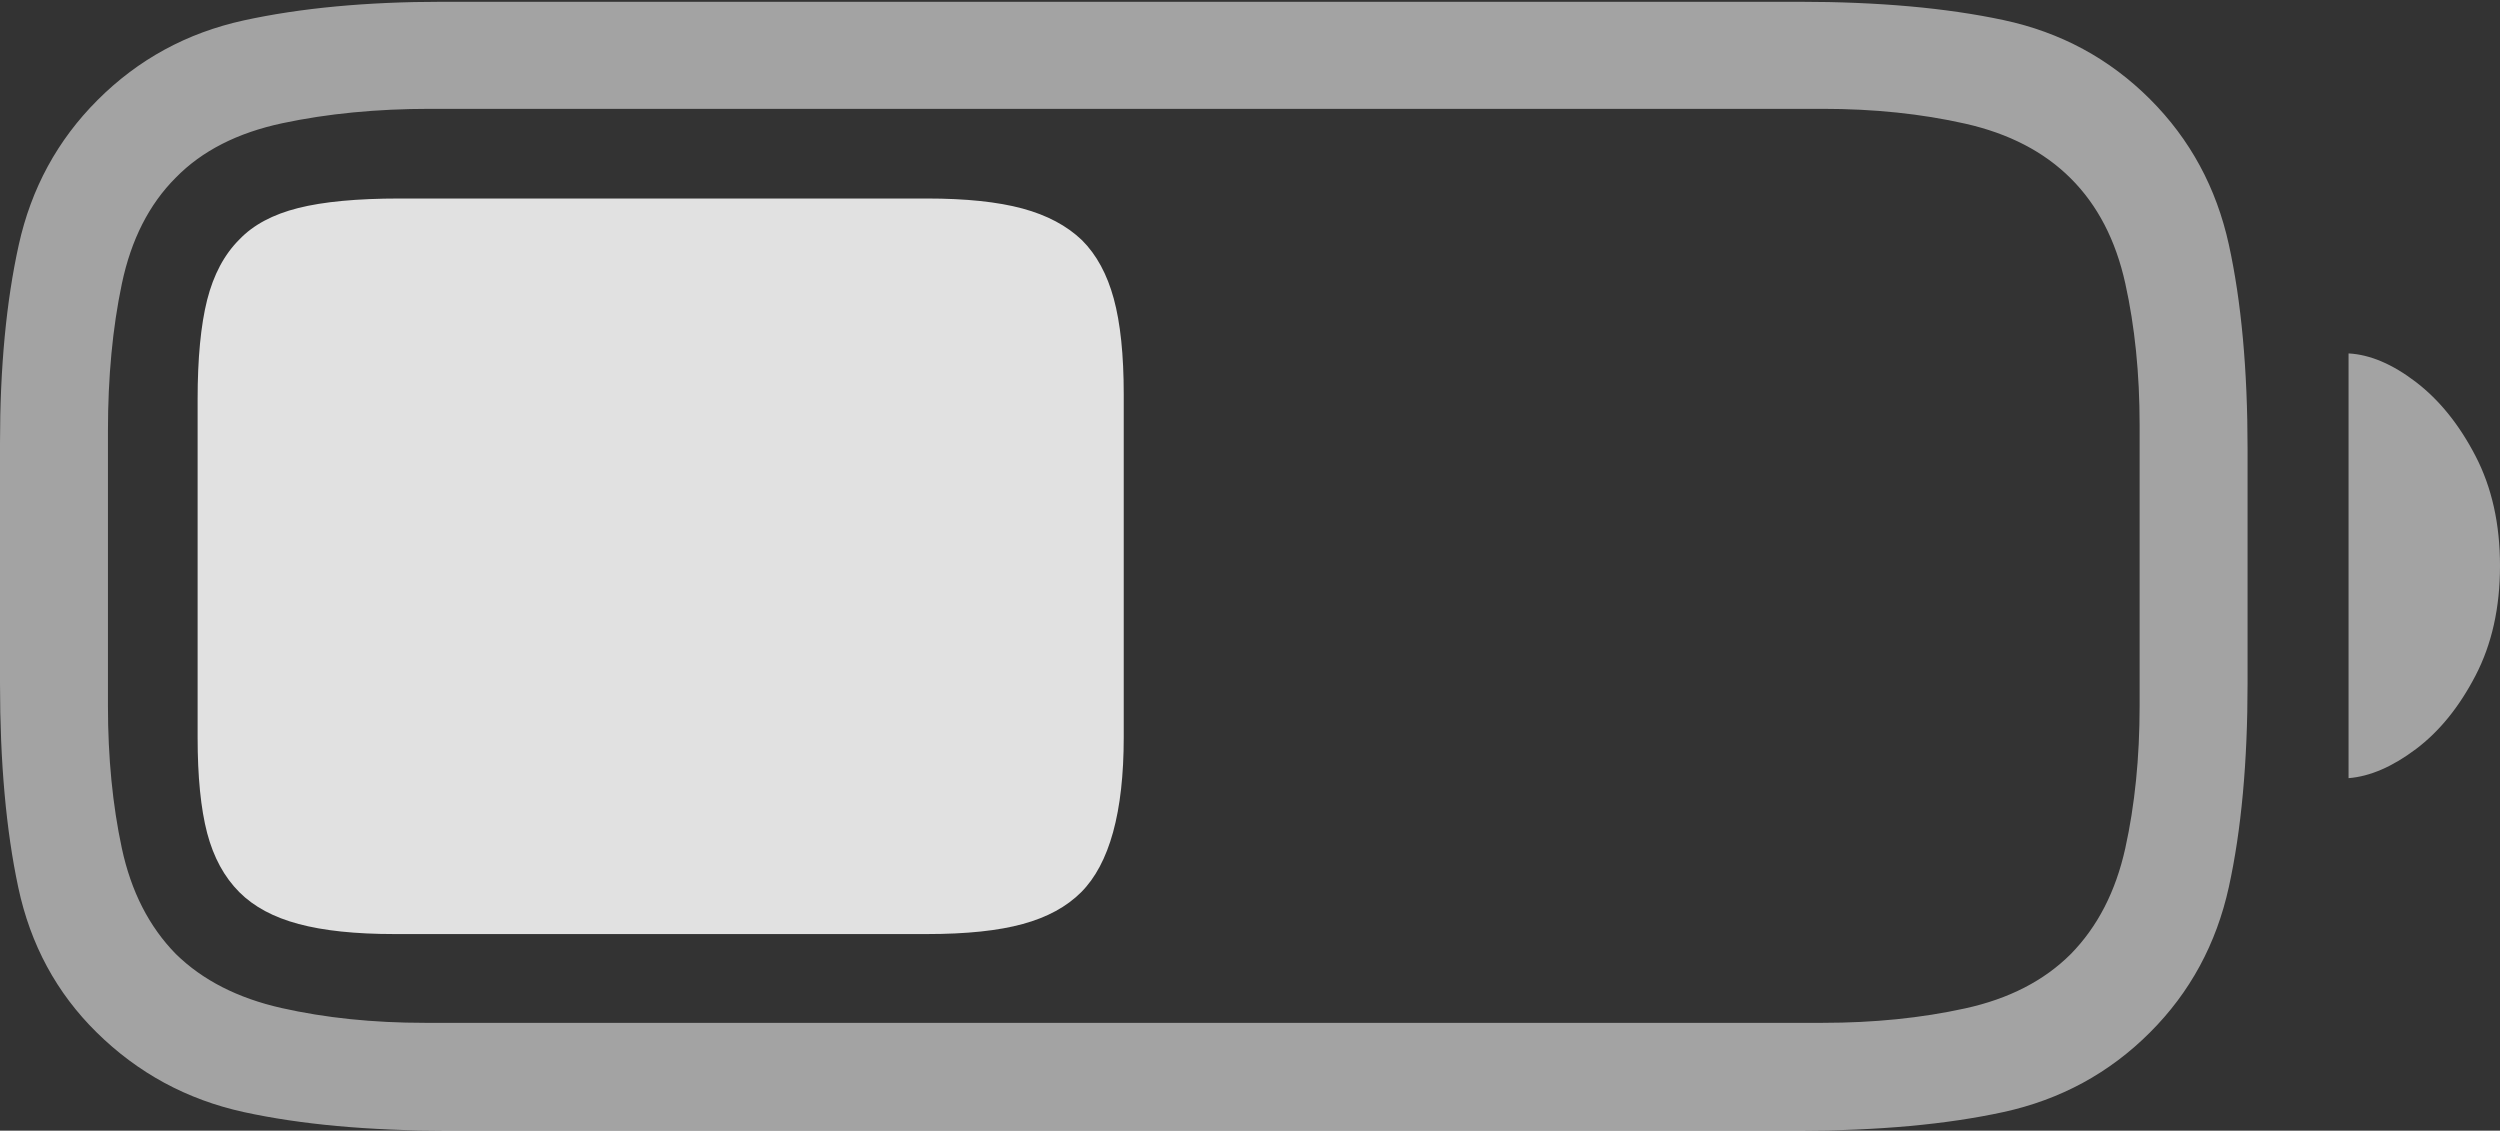 <svg width="28.047" height="12.685">
       <rect width="100%" height="100%" fill="#333333" stroke="none"/>
       <g>
              <rect height="12.685" opacity="0" width="28.047" x="0" y="0" />
              <path d="M5.02 12.685L20.186 12.685Q21.514 12.685 22.476 12.476Q23.438 12.266 24.121 11.582Q24.795 10.908 25.005 9.951Q25.215 8.994 25.215 7.666L25.215 5.039Q25.215 3.701 25.005 2.744Q24.795 1.787 24.121 1.113Q23.438 0.43 22.476 0.225Q21.514 0.02 20.186 0.02L4.961 0.02Q3.691 0.02 2.734 0.229Q1.777 0.439 1.094 1.123Q0.42 1.797 0.21 2.749Q0 3.701 0 4.971L0 7.666Q0 8.994 0.205 9.956Q0.41 10.918 1.084 11.582Q1.777 12.266 2.734 12.476Q3.691 12.685 5.02 12.685ZM4.766 11.475Q3.896 11.475 3.159 11.309Q2.422 11.143 1.973 10.703Q1.523 10.244 1.367 9.517Q1.211 8.789 1.211 7.92L1.211 4.834Q1.211 3.926 1.367 3.184Q1.523 2.441 1.973 1.992Q2.412 1.543 3.169 1.382Q3.926 1.221 4.824 1.221L20.449 1.221Q21.309 1.221 22.046 1.387Q22.783 1.553 23.232 2.002Q23.682 2.451 23.843 3.179Q24.004 3.906 24.004 4.766L24.004 7.92Q24.004 8.789 23.843 9.517Q23.682 10.244 23.232 10.703Q22.783 11.152 22.046 11.313Q21.309 11.475 20.449 11.475ZM26.348 8.73Q26.709 8.701 27.105 8.403Q27.5 8.105 27.773 7.578Q28.047 7.051 28.047 6.348Q28.047 5.645 27.773 5.117Q27.5 4.59 27.105 4.287Q26.709 3.984 26.348 3.965Z"
                     fill="rgba(255,255,255,0.55)" />
              <path d="M4.424 10.479L10.4 10.479Q11.065 10.479 11.475 10.366Q11.885 10.254 12.129 10.01Q12.607 9.531 12.607 8.271L12.607 4.424Q12.607 3.76 12.495 3.35Q12.383 2.939 12.139 2.695Q11.885 2.451 11.47 2.339Q11.055 2.227 10.4 2.227L4.482 2.227Q3.77 2.227 3.345 2.334Q2.92 2.441 2.686 2.686Q2.432 2.939 2.324 3.364Q2.217 3.789 2.217 4.482L2.217 8.271Q2.217 8.936 2.324 9.346Q2.432 9.756 2.686 10.01Q2.93 10.254 3.35 10.366Q3.77 10.479 4.424 10.479Z"
                     fill="rgba(255,255,255,0.85)" />
       </g>
</svg>